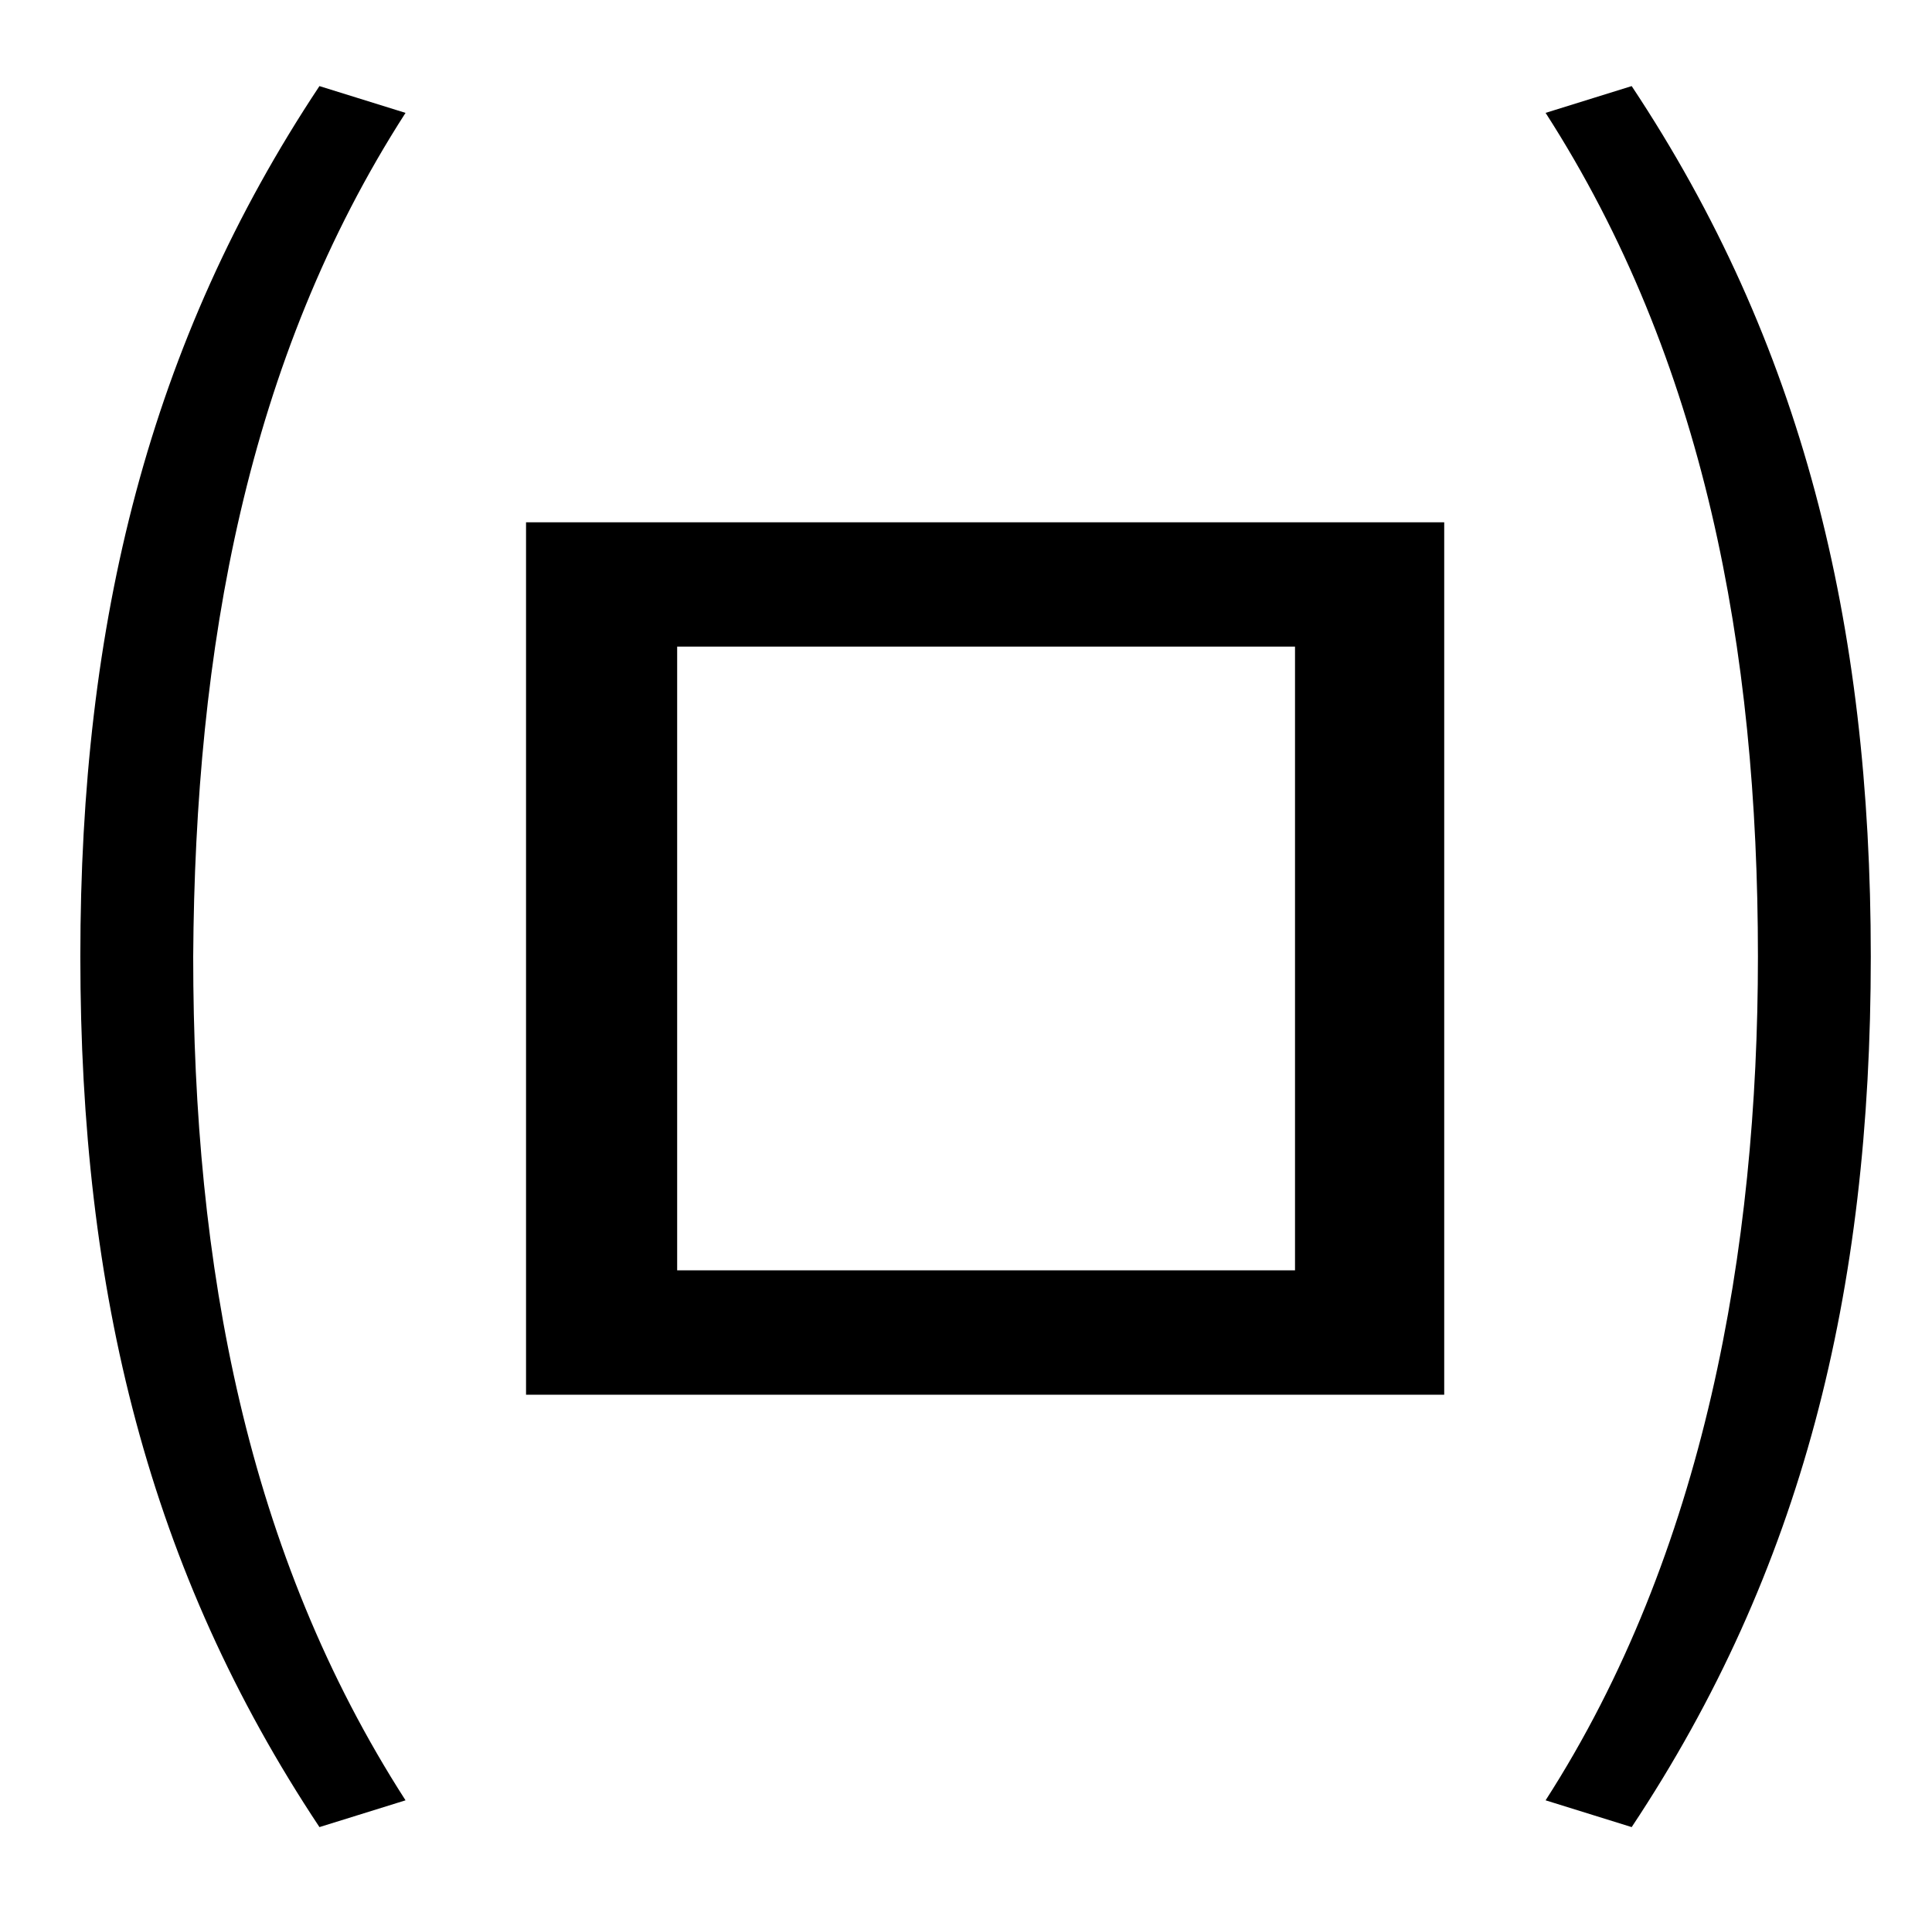 <?xml version="1.0" standalone="no"?>
<!DOCTYPE svg PUBLIC "-//W3C//DTD SVG 1.1//EN" "http://www.w3.org/Graphics/SVG/1.1/DTD/svg11.dtd" >
<svg xmlns="http://www.w3.org/2000/svg" xmlns:xlink="http://www.w3.org/1999/xlink" version="1.1" viewBox="-10 0 1010 1000">
   <path fill="currentColor"
d="M265 273h480v456h-480v-456zM667 338h-323v326h323v-326zM157 955c-89 -134 -125 -279 -125 -455c0 -175 36 -321 125 -455l45 14c-83 129 -110 280 -111 441c0 162 28 312 111 441zM843 955l-45 -14c83 -129 111 -288 111 -441c0 -161 -28 -312 -111 -441l45 -14
c89 134 125 280 125 455c0 176 -36 321 -125 455z" />
</svg>
